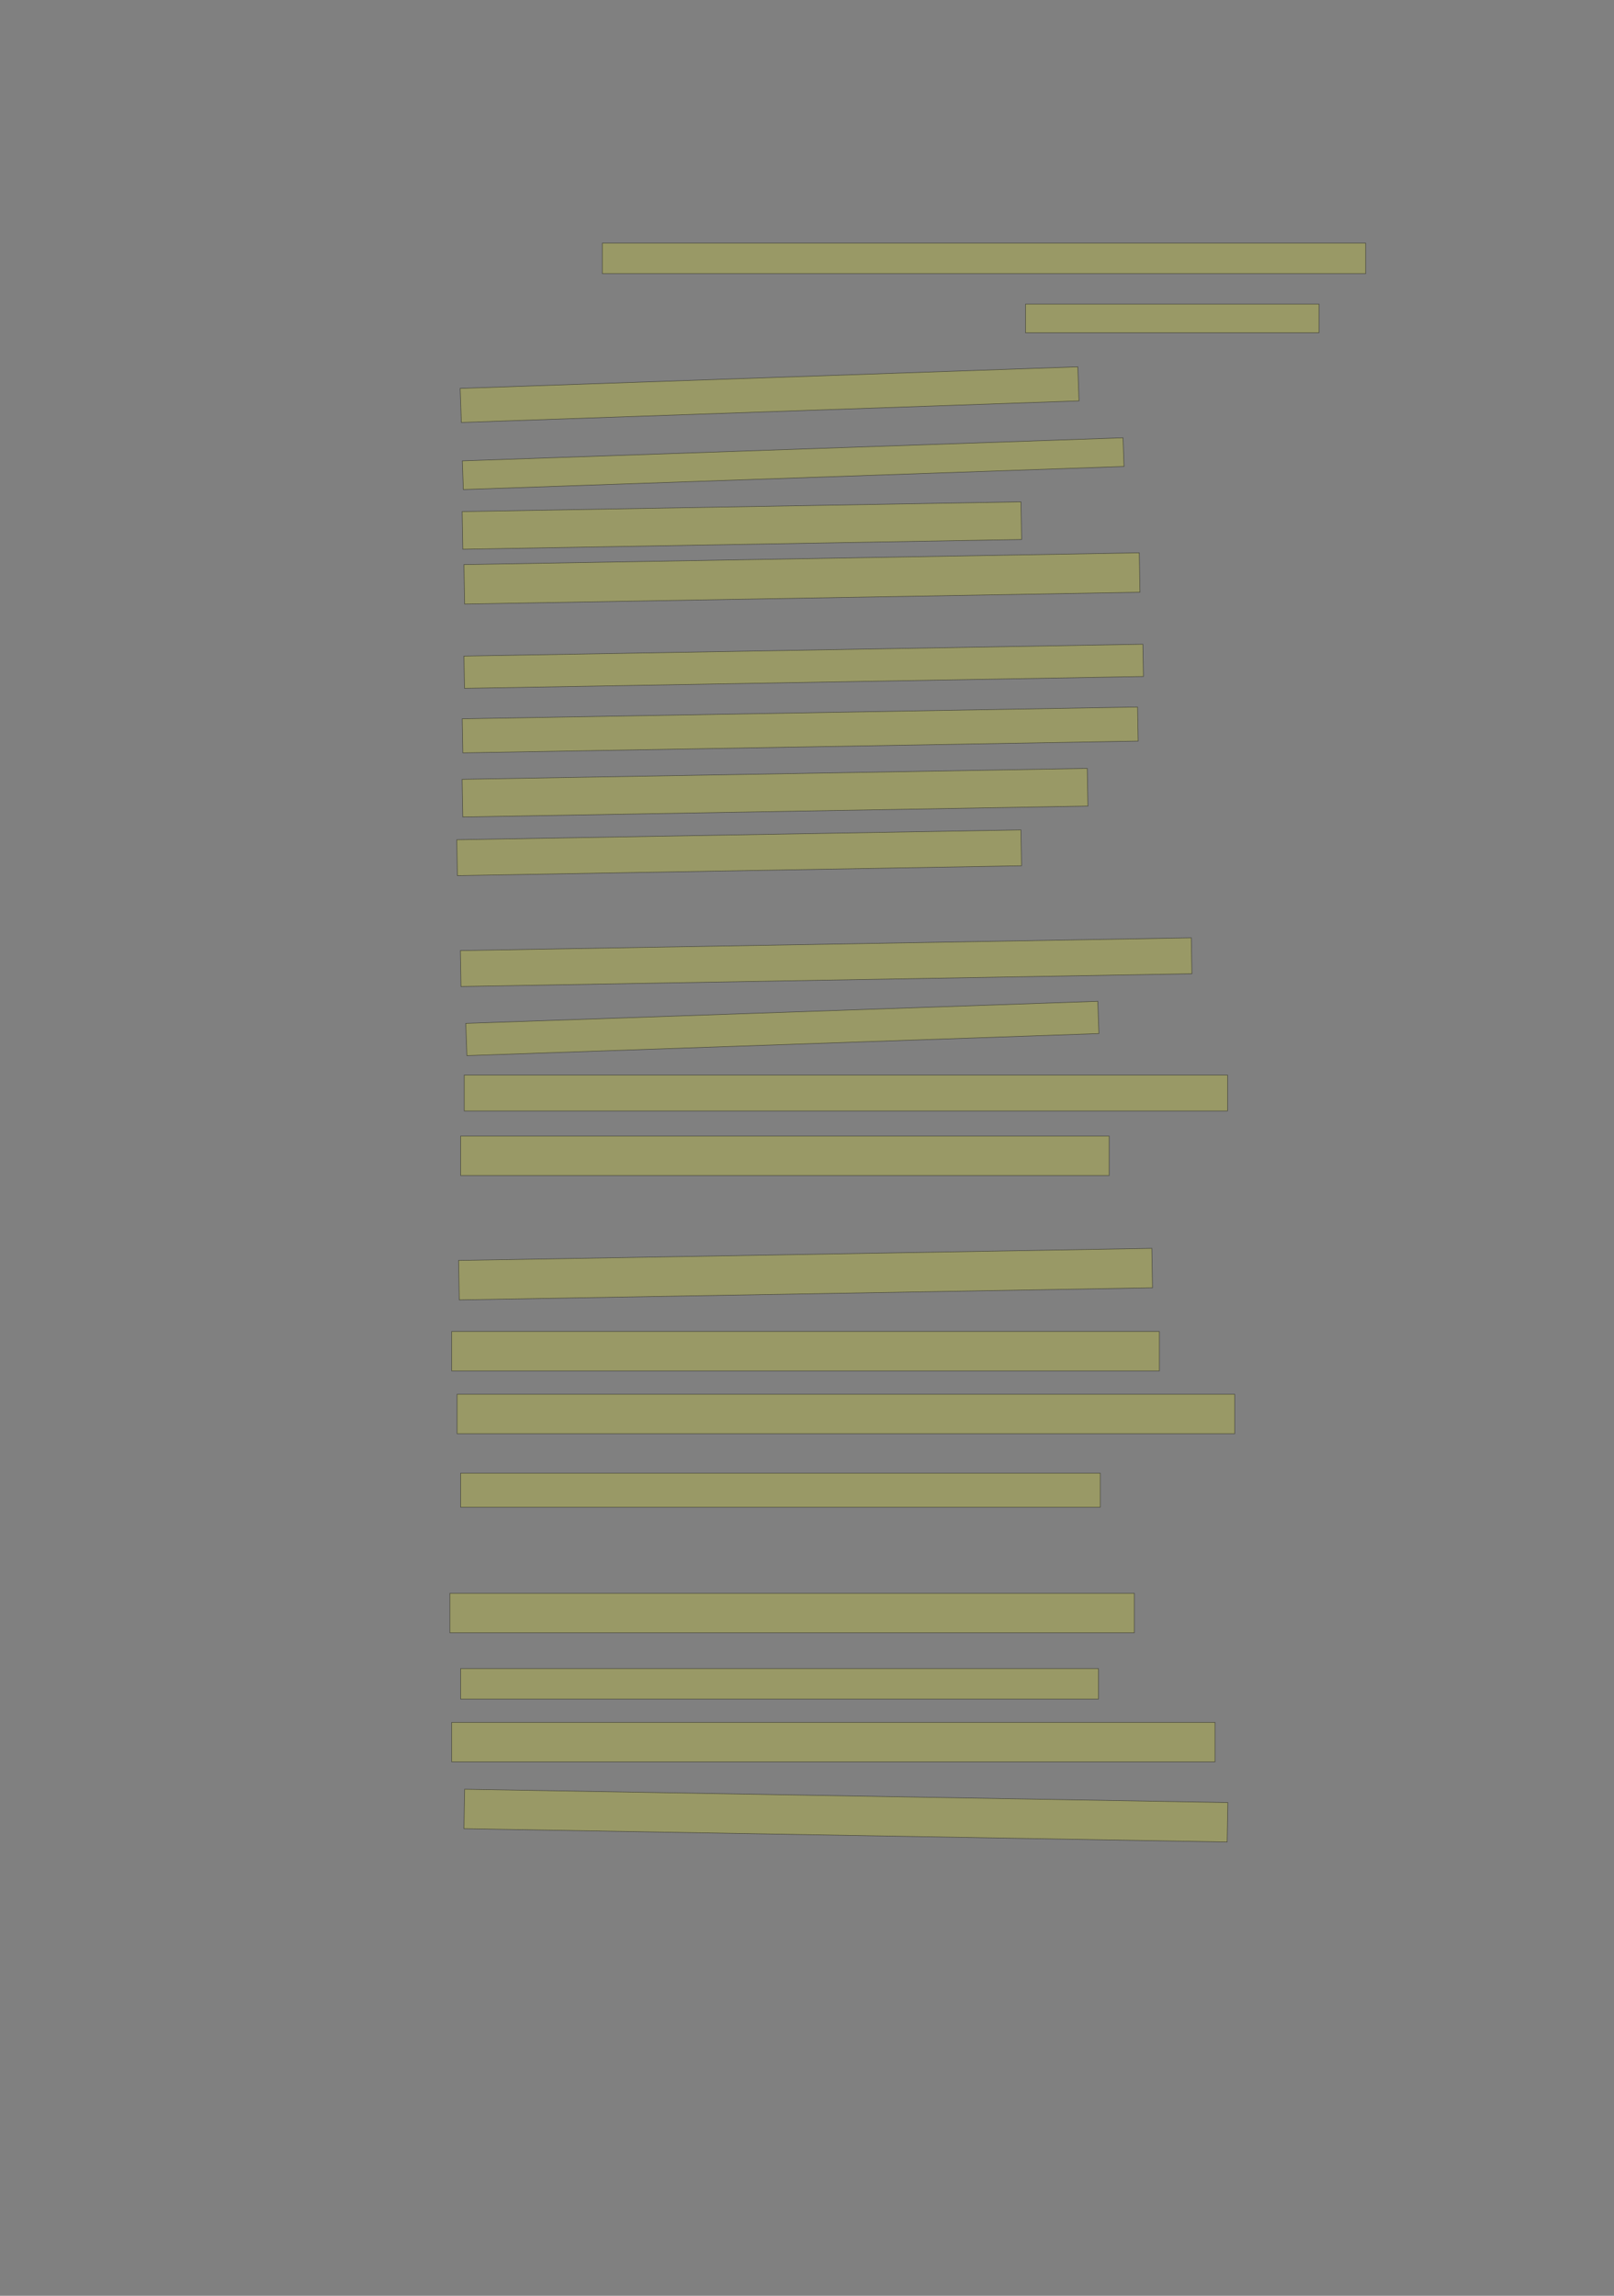 <?xml version="1.0" encoding="UTF-8" standalone="no"?><svg xmlns="http://www.w3.org/2000/svg" xmlns:xlink="http://www.w3.org/1999/xlink" height="4268" width="3000">
 <rect width="100%" height="100%" fill="#808080" stroke="none"/>
 <g>
  <title>Layer 1</title>
  <rect class=" imageannotationLine imageannotationLinked" fill="#FFFF00" fill-opacity="0.2" height="56.667" id="svg_2" stroke="#000000" stroke-opacity="0.5" width="1418.75" x="1119.583" xlink:href="#la" y="452"/>
  <rect class=" imageannotationLine imageannotationLinked" fill="#FFFF00" fill-opacity="0.2" height="53.333" id="svg_4" stroke="#000000" stroke-opacity="0.5" width="545.417" x="1906.251" xlink:href="#lb" y="565.333"/>
  <rect class=" imageannotationLine imageannotationLinked" fill="#FFFF00" fill-opacity="0.2" height="63.34" id="svg_6" stroke="#000000" stroke-opacity="0.5" transform="rotate(-2, 1430.45, 733.672)" width="1148.75" x="856.076" xlink:href="#lc" y="702.003"/>
  <rect class=" imageannotationLine imageannotationLinked" fill="#FFFF00" fill-opacity="0.2" height="53.346" id="svg_8" stroke="#000000" stroke-opacity="0.5" transform="rotate(-2, 1474.31, 861.984)" width="1228.75" x="859.932" xlink:href="#ld" y="835.314"/>
  <rect class=" imageannotationLine imageannotationLinked" fill="#FFFF00" fill-opacity="0.2" height="70.001" id="svg_10" stroke="#000000" stroke-opacity="0.5" transform="rotate(-1, 1378.99, 977)" width="1038.75" x="859.612" xlink:href="#le" y="941.999"/>
  <rect class=" imageannotationLine imageannotationLinked" fill="#FFFF00" fill-opacity="0.2" height="73.334" id="svg_12" stroke="#000000" stroke-opacity="0.5" transform="rotate(-1, 1490.63, 1075.33)" width="1255.417" x="862.917" xlink:href="#lf" y="1038.666"/>
  <rect class=" imageannotationLine imageannotationLinked" fill="#FFFF00" fill-opacity="0.2" height="60.002" id="svg_14" stroke="#000000" stroke-opacity="0.5" transform="rotate(-1, 1493.84, 1238.67)" width="1262.083" x="862.8" xlink:href="#lg" y="1208.667"/>
  <rect class=" imageannotationLine imageannotationLinked" fill="#FFFF00" fill-opacity="0.2" height="63.335" id="svg_16" stroke="#000000" stroke-opacity="0.5" transform="rotate(-1, 1487.38, 1357)" width="1255.417" x="859.67" xlink:href="#lh" y="1325.33"/>
  <rect class=" imageannotationLine imageannotationLinked" fill="#FFFF00" fill-opacity="0.2" height="70.001" id="svg_18" stroke="#000000" stroke-opacity="0.5" transform="rotate(-1, 1440.59, 1473.66)" width="1162.083" x="859.554" xlink:href="#li" y="1438.666"/>
  <rect class=" imageannotationLine imageannotationLinked" fill="#FFFF00" fill-opacity="0.2" height="66.668" id="svg_20" stroke="#000000" stroke-opacity="0.5" transform="rotate(-1, 1373.9, 1585.33)" width="1048.75" x="849.525" xlink:href="#lj" y="1552"/>
  <rect class=" imageannotationLine imageannotationLinked" fill="#FFFF00" fill-opacity="0.2" height="66.784" id="svg_22" stroke="#000000" stroke-opacity="0.5" transform="rotate(-1, 1535.57, 1788.72)" width="1358.75" x="856.193" xlink:href="#lk" y="1755.333"/>
  <rect class=" imageannotationLine imageannotationLinked" fill="#FFFF00" fill-opacity="0.2" height="60.008" id="svg_24" stroke="#000000" stroke-opacity="0.5" transform="rotate(-2, 1454.19, 1911.99)" width="1175.417" x="866.483" xlink:href="#ll" y="1881.987"/>
  <rect class=" imageannotationLine imageannotationLinked" fill="#FFFF00" fill-opacity="0.2" height="66.667" id="svg_26" stroke="#000000" stroke-opacity="0.5" width="1418.75" x="862.917" xlink:href="#lm" y="1998.666"/>
  <rect class=" imageannotationLine imageannotationLinked" fill="#FFFF00" fill-opacity="0.2" height="73.334" id="svg_28" stroke="#000000" stroke-opacity="0.5" width="1205.417" x="856.25" xlink:href="#ln" y="2111.999"/>
  <rect class=" imageannotationLine imageannotationLinked" fill="#FFFF00" fill-opacity="0.2" height="73.334" id="svg_30" stroke="#000000" stroke-opacity="0.5" transform="rotate(-1, 1497.29, 2368.66)" width="1288.75" x="852.917" xlink:href="#lo" y="2331.999"/>
  <rect class=" imageannotationLine imageannotationLinked" fill="#FFFF00" fill-opacity="0.2" height="73.334" id="svg_32" stroke="#000000" stroke-opacity="0.5" width="1315.417" x="839.583" xlink:href="#lp" y="2475.333"/>
  <rect class=" imageannotationLine imageannotationLinked" fill="#FFFF00" fill-opacity="0.2" height="73.334" id="svg_34" stroke="#000000" stroke-opacity="0.5" width="1445.417" x="849.583" xlink:href="#lq" y="2591.999"/>
  <rect class=" imageannotationLine imageannotationLinked" fill="#FFFF00" fill-opacity="0.2" height="63.334" id="svg_36" stroke="#000000" stroke-opacity="0.5" width="1188.75" x="856.25" xlink:href="#lr" y="2738.666"/>
  <rect class=" imageannotationLine imageannotationLinked" fill="#FFFF00" fill-opacity="0.2" height="73.334" id="svg_38" stroke="#000000" stroke-opacity="0.5" width="1272.083" x="836.25" xlink:href="#ls" y="2961.999"/>
  <rect class=" imageannotationLine imageannotationLinked" fill="#FFFF00" fill-opacity="0.2" height="56.667" id="svg_40" stroke="#000000" stroke-opacity="0.5" width="1185.417" x="856.25" xlink:href="#lt" y="3102"/>
  <rect class=" imageannotationLine imageannotationLinked" fill="#FFFF00" fill-opacity="0.2" height="73.334" id="svg_42" stroke="#000000" stroke-opacity="0.5" width="1418.75" x="839.583" xlink:href="#lu" y="3201.999"/>
  <rect class=" imageannotationLine imageannotationLinked" fill="#FFFF00" fill-opacity="0.2" height="73.334" id="svg_44" stroke="#000000" stroke-opacity="0.5" transform="rotate(1, 1572.29, 3375.33)" width="1418.75" x="862.917" xlink:href="#lv" y="3338.666"/>
 </g>
</svg>